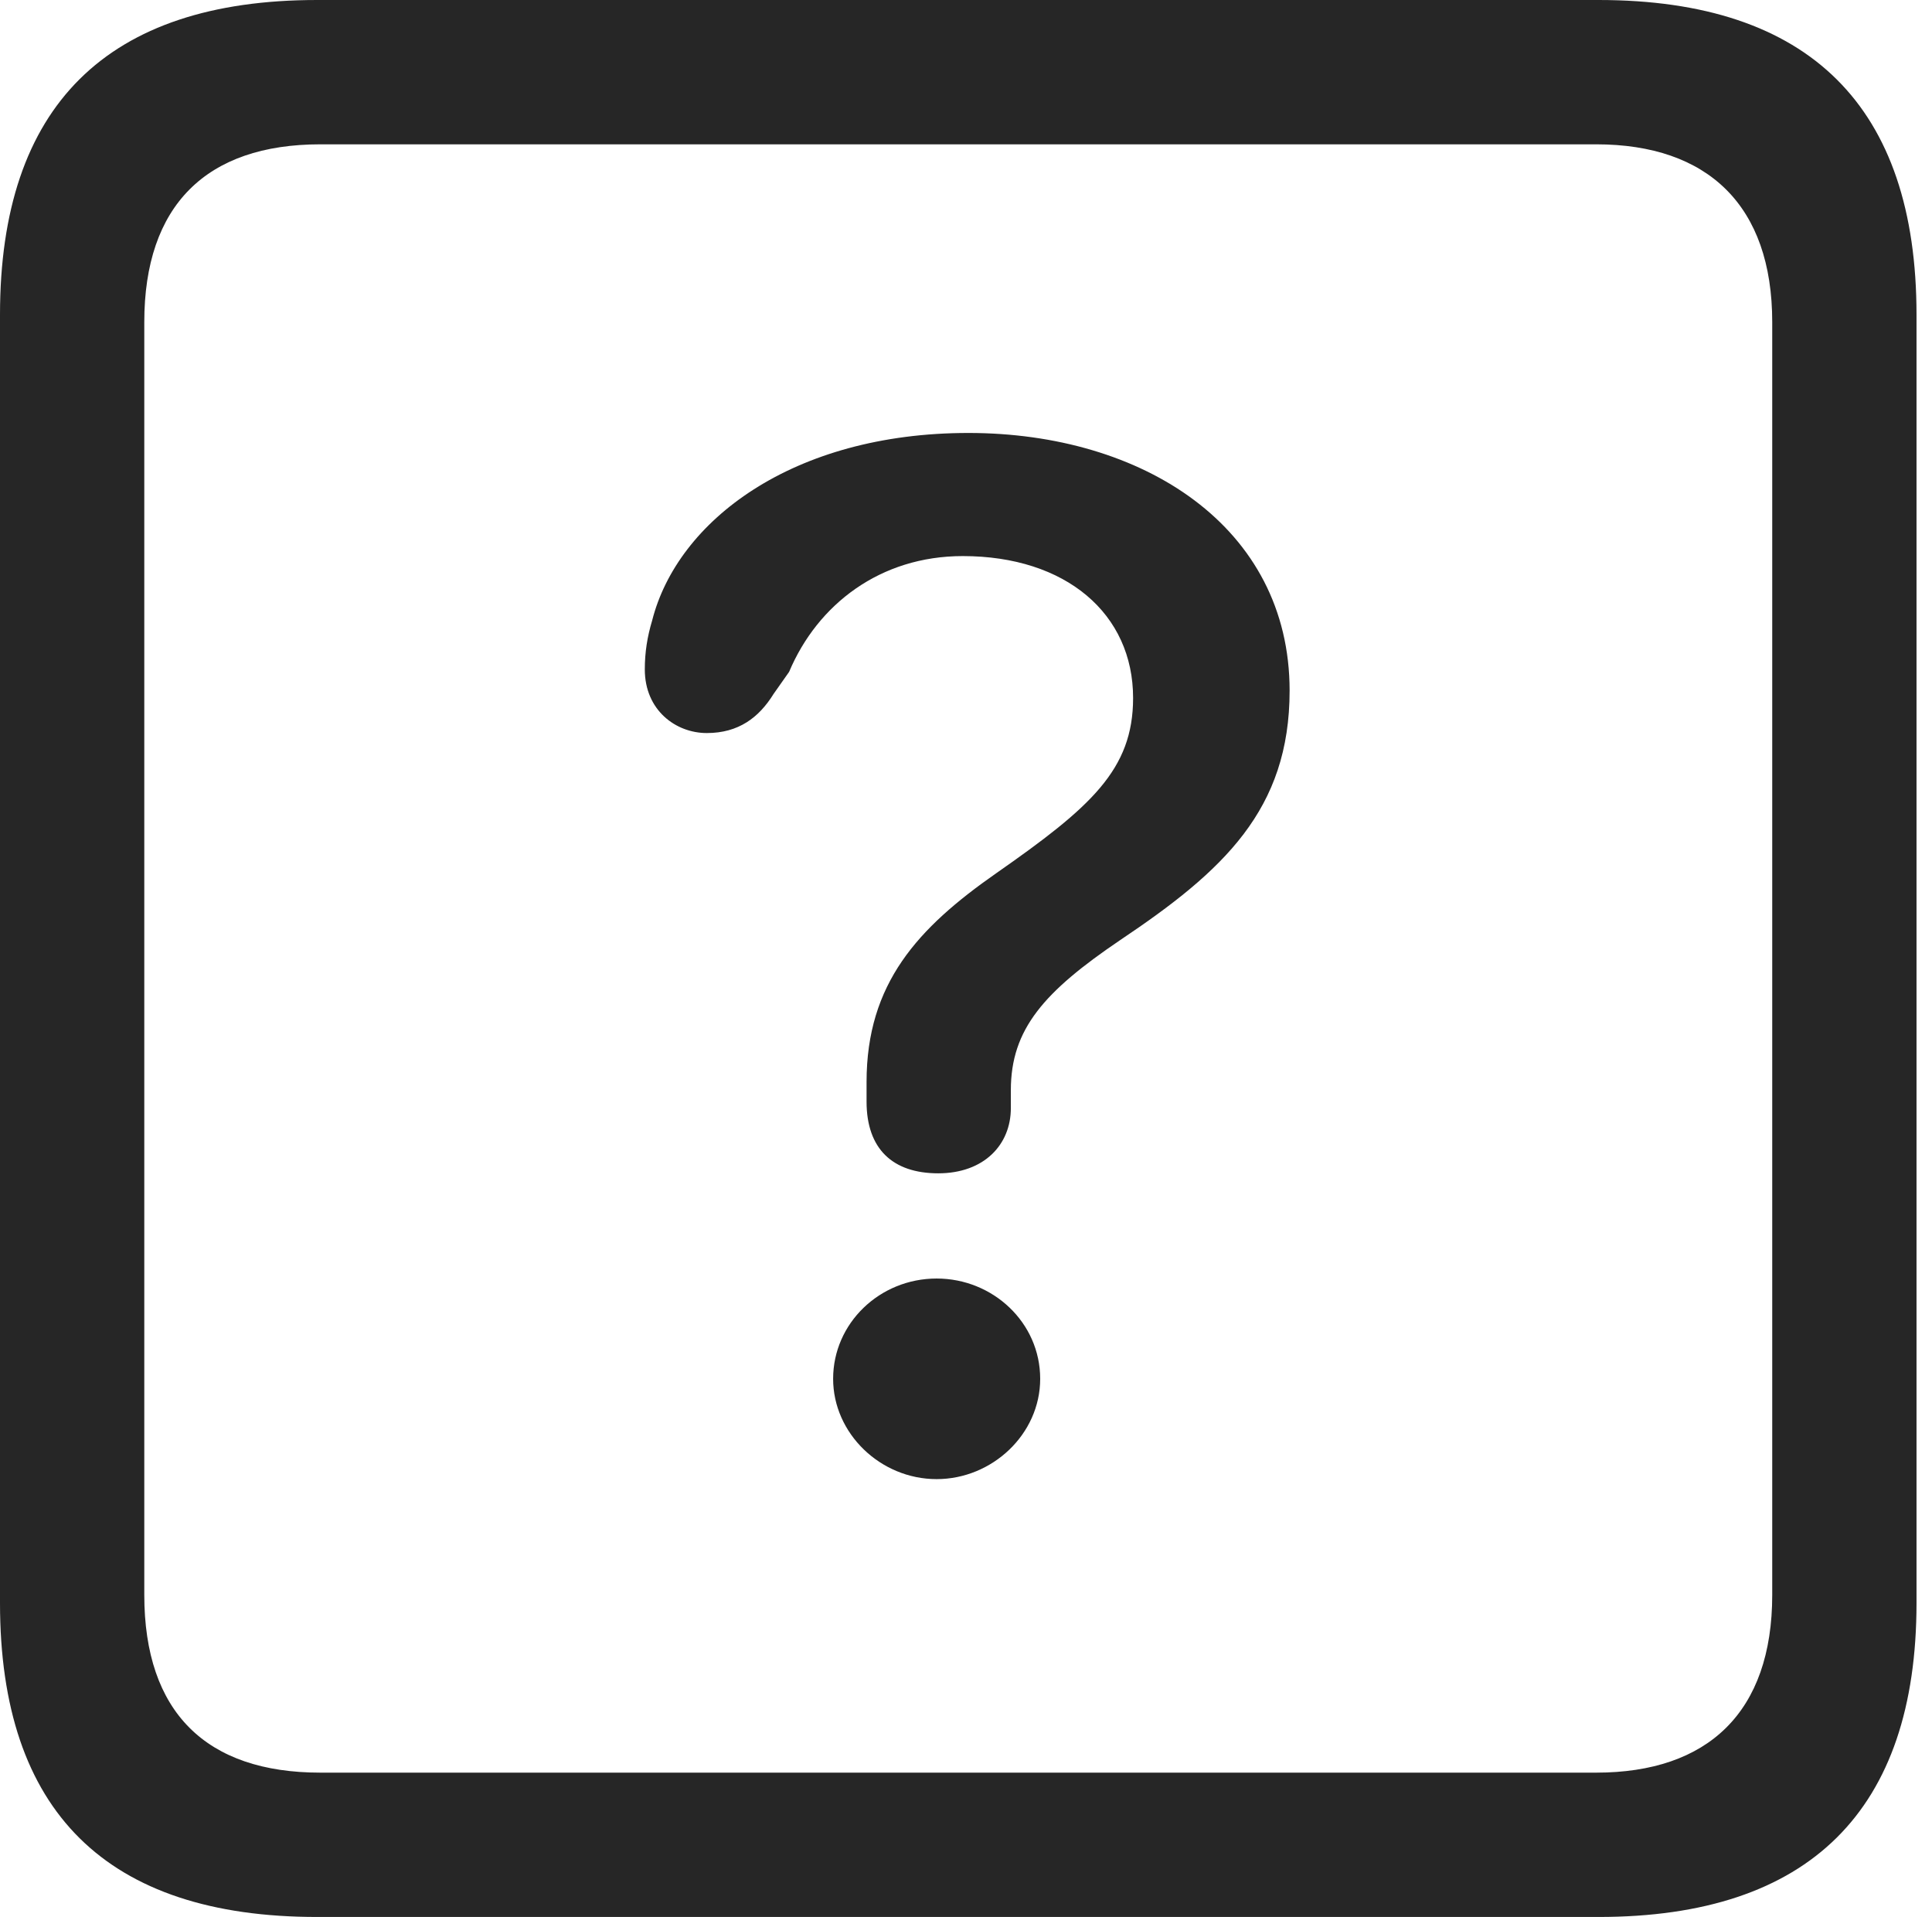 <?xml version="1.0" encoding="UTF-8"?>
<!--Generator: Apple Native CoreSVG 326-->
<!DOCTYPE svg
PUBLIC "-//W3C//DTD SVG 1.1//EN"
       "http://www.w3.org/Graphics/SVG/1.1/DTD/svg11.dtd">
<svg version="1.1" xmlns="http://www.w3.org/2000/svg" xmlns:xlink="http://www.w3.org/1999/xlink" viewBox="0 0 46.289 45.918">
 <g>
  <rect height="45.918" opacity="0" width="46.289" x="0" y="0"/>
  <path d="M7.598 45.918L38.301 45.918C43.359 45.918 45.918 43.359 45.918 38.398L45.918 7.539C45.918 2.559 43.359 0 38.301 0L7.598 0C2.559 0 0 2.539 0 7.539L0 38.398C0 43.398 2.559 45.918 7.598 45.918ZM7.676 42.461C4.941 42.461 3.457 41.016 3.457 38.203L3.457 7.715C3.457 4.922 4.941 3.457 7.676 3.457L38.242 3.457C40.918 3.457 42.461 4.922 42.461 7.715L42.461 38.203C42.461 41.016 40.918 42.461 38.242 42.461Z" fill="black" fill-opacity="0.85"/>
  <path d="M22.48 28.105C23.574 28.105 24.219 27.422 24.219 26.543C24.219 26.406 24.219 26.25 24.219 26.113C24.219 24.648 25.02 23.75 26.836 22.52C29.316 20.859 30.898 19.395 30.898 16.543C30.898 12.617 27.383 10.371 23.203 10.371C18.984 10.371 16.23 12.48 15.625 14.863C15.508 15.254 15.449 15.625 15.449 16.035C15.449 17.012 16.191 17.559 16.934 17.559C17.695 17.559 18.184 17.188 18.535 16.621L18.906 16.094C19.59 14.473 21.094 13.32 23.066 13.32C25.547 13.32 27.148 14.707 27.148 16.719C27.148 18.438 26.133 19.336 23.867 20.918C21.992 22.227 20.762 23.555 20.762 25.918C20.762 26.074 20.762 26.23 20.762 26.387C20.762 27.52 21.387 28.105 22.48 28.105ZM22.441 35.43C23.77 35.43 24.922 34.355 24.922 33.027C24.922 31.68 23.789 30.625 22.441 30.625C21.074 30.625 19.961 31.699 19.961 33.027C19.961 34.336 21.094 35.43 22.441 35.43Z" fill="black" fill-opacity="0.85"/>
 </g>
</svg>
